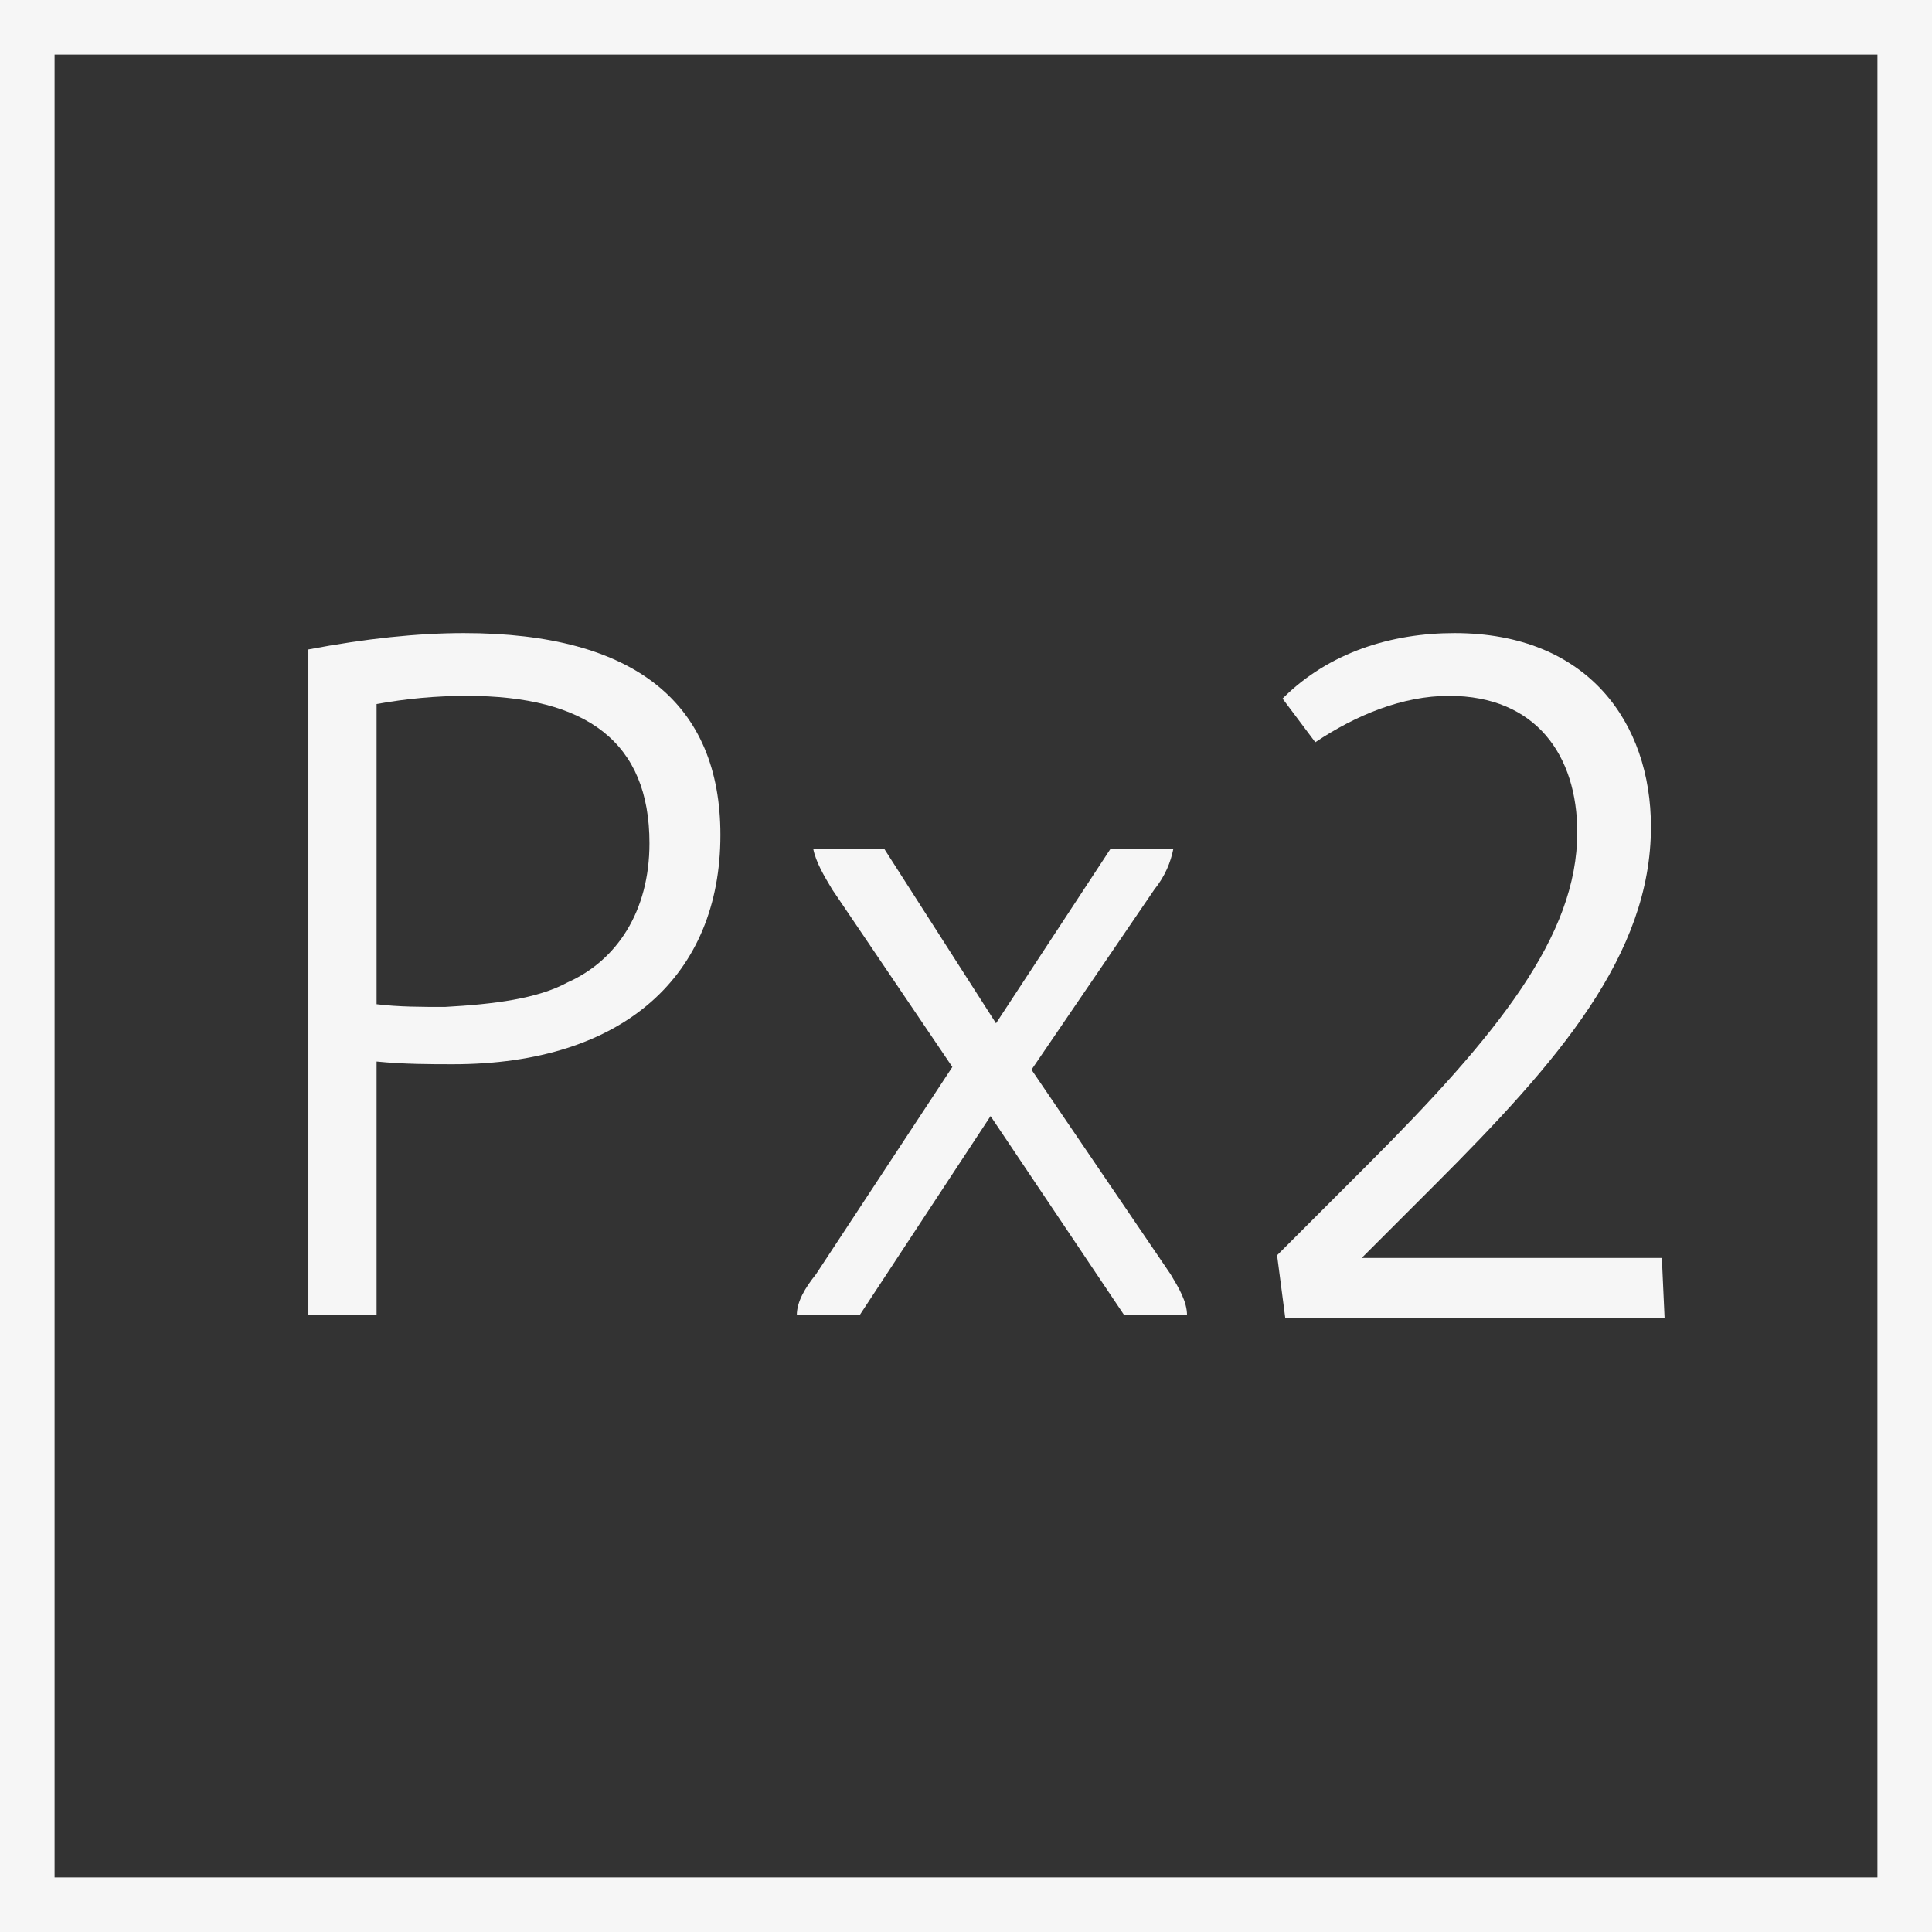 <svg version="1.1" id="pickles2-logo" xmlns="http://www.w3.org/2000/svg" xmlns:xlink="http://www.w3.org/1999/xlink" x="0px"
	 y="0px" width="40px" height="40px" viewBox="0 0 70.8 70.8" enable-background="new 0 0 70.8 70.8" xml:space="preserve">
<rect x="0" y="0" width="70.8" height="70.8" fill="#333333" stroke="none"/>
<g>
	<path fill="#f6f6f6" d="M17,23.2c6.3,0,9.4,2.6,9.4,7.4c0,5.1-3.5,8.4-9.8,8.4c-0.8,0-1.8,0-2.8-0.1v9.3h-2.5V23.8
		C13.4,23.4,15.3,23.2,17,23.2z M20.8,36c1.8-0.8,3-2.6,3-5.1c0-3.7-2.3-5.4-6.7-5.4c-1.1,0-2.2,0.1-3.3,0.3v11
		c0.8,0.1,1.7,0.1,2.5,0.1C18.1,36.8,19.7,36.6,20.8,36z"/>
	<path fill="#f6f6f6" d="M32.4,31.1l4.1,6.4l0,0l4.2-6.4H43c-0.1,0.5-0.3,1-0.7,1.5l-4.5,6.6l5.1,7.5c0.3,0.5,0.6,1,0.6,1.5h-2.3
		l-4.9-7.3l0,0l-4.8,7.3h-2.3c0-0.5,0.3-1,0.7-1.5l5-7.6l-4.4-6.5c-0.3-0.5-0.6-1-0.7-1.5H32.4z"/>
	<path fill="#f6f6f6" d="M53.3,23.2c4.9,0,7.2,3.3,7.2,7.1c0,4.7-3.4,8.6-7.9,13.1l-2.7,2.7h11l0.1,2.2H47.1L46.8,46l3.3-3.3
		c4.8-4.8,7.7-8.4,7.7-12.2c0-2.8-1.5-5-4.7-5c-1.7,0-3.4,0.7-4.9,1.7L47,25.6C48.7,23.9,51,23.2,53.3,23.2z"/>
</g>
<path fill="#f6f6f6" d="M0,0v70.8h70.8V0H0z M2,68.8V2h66.8v66.8H2z"/>
</svg>
